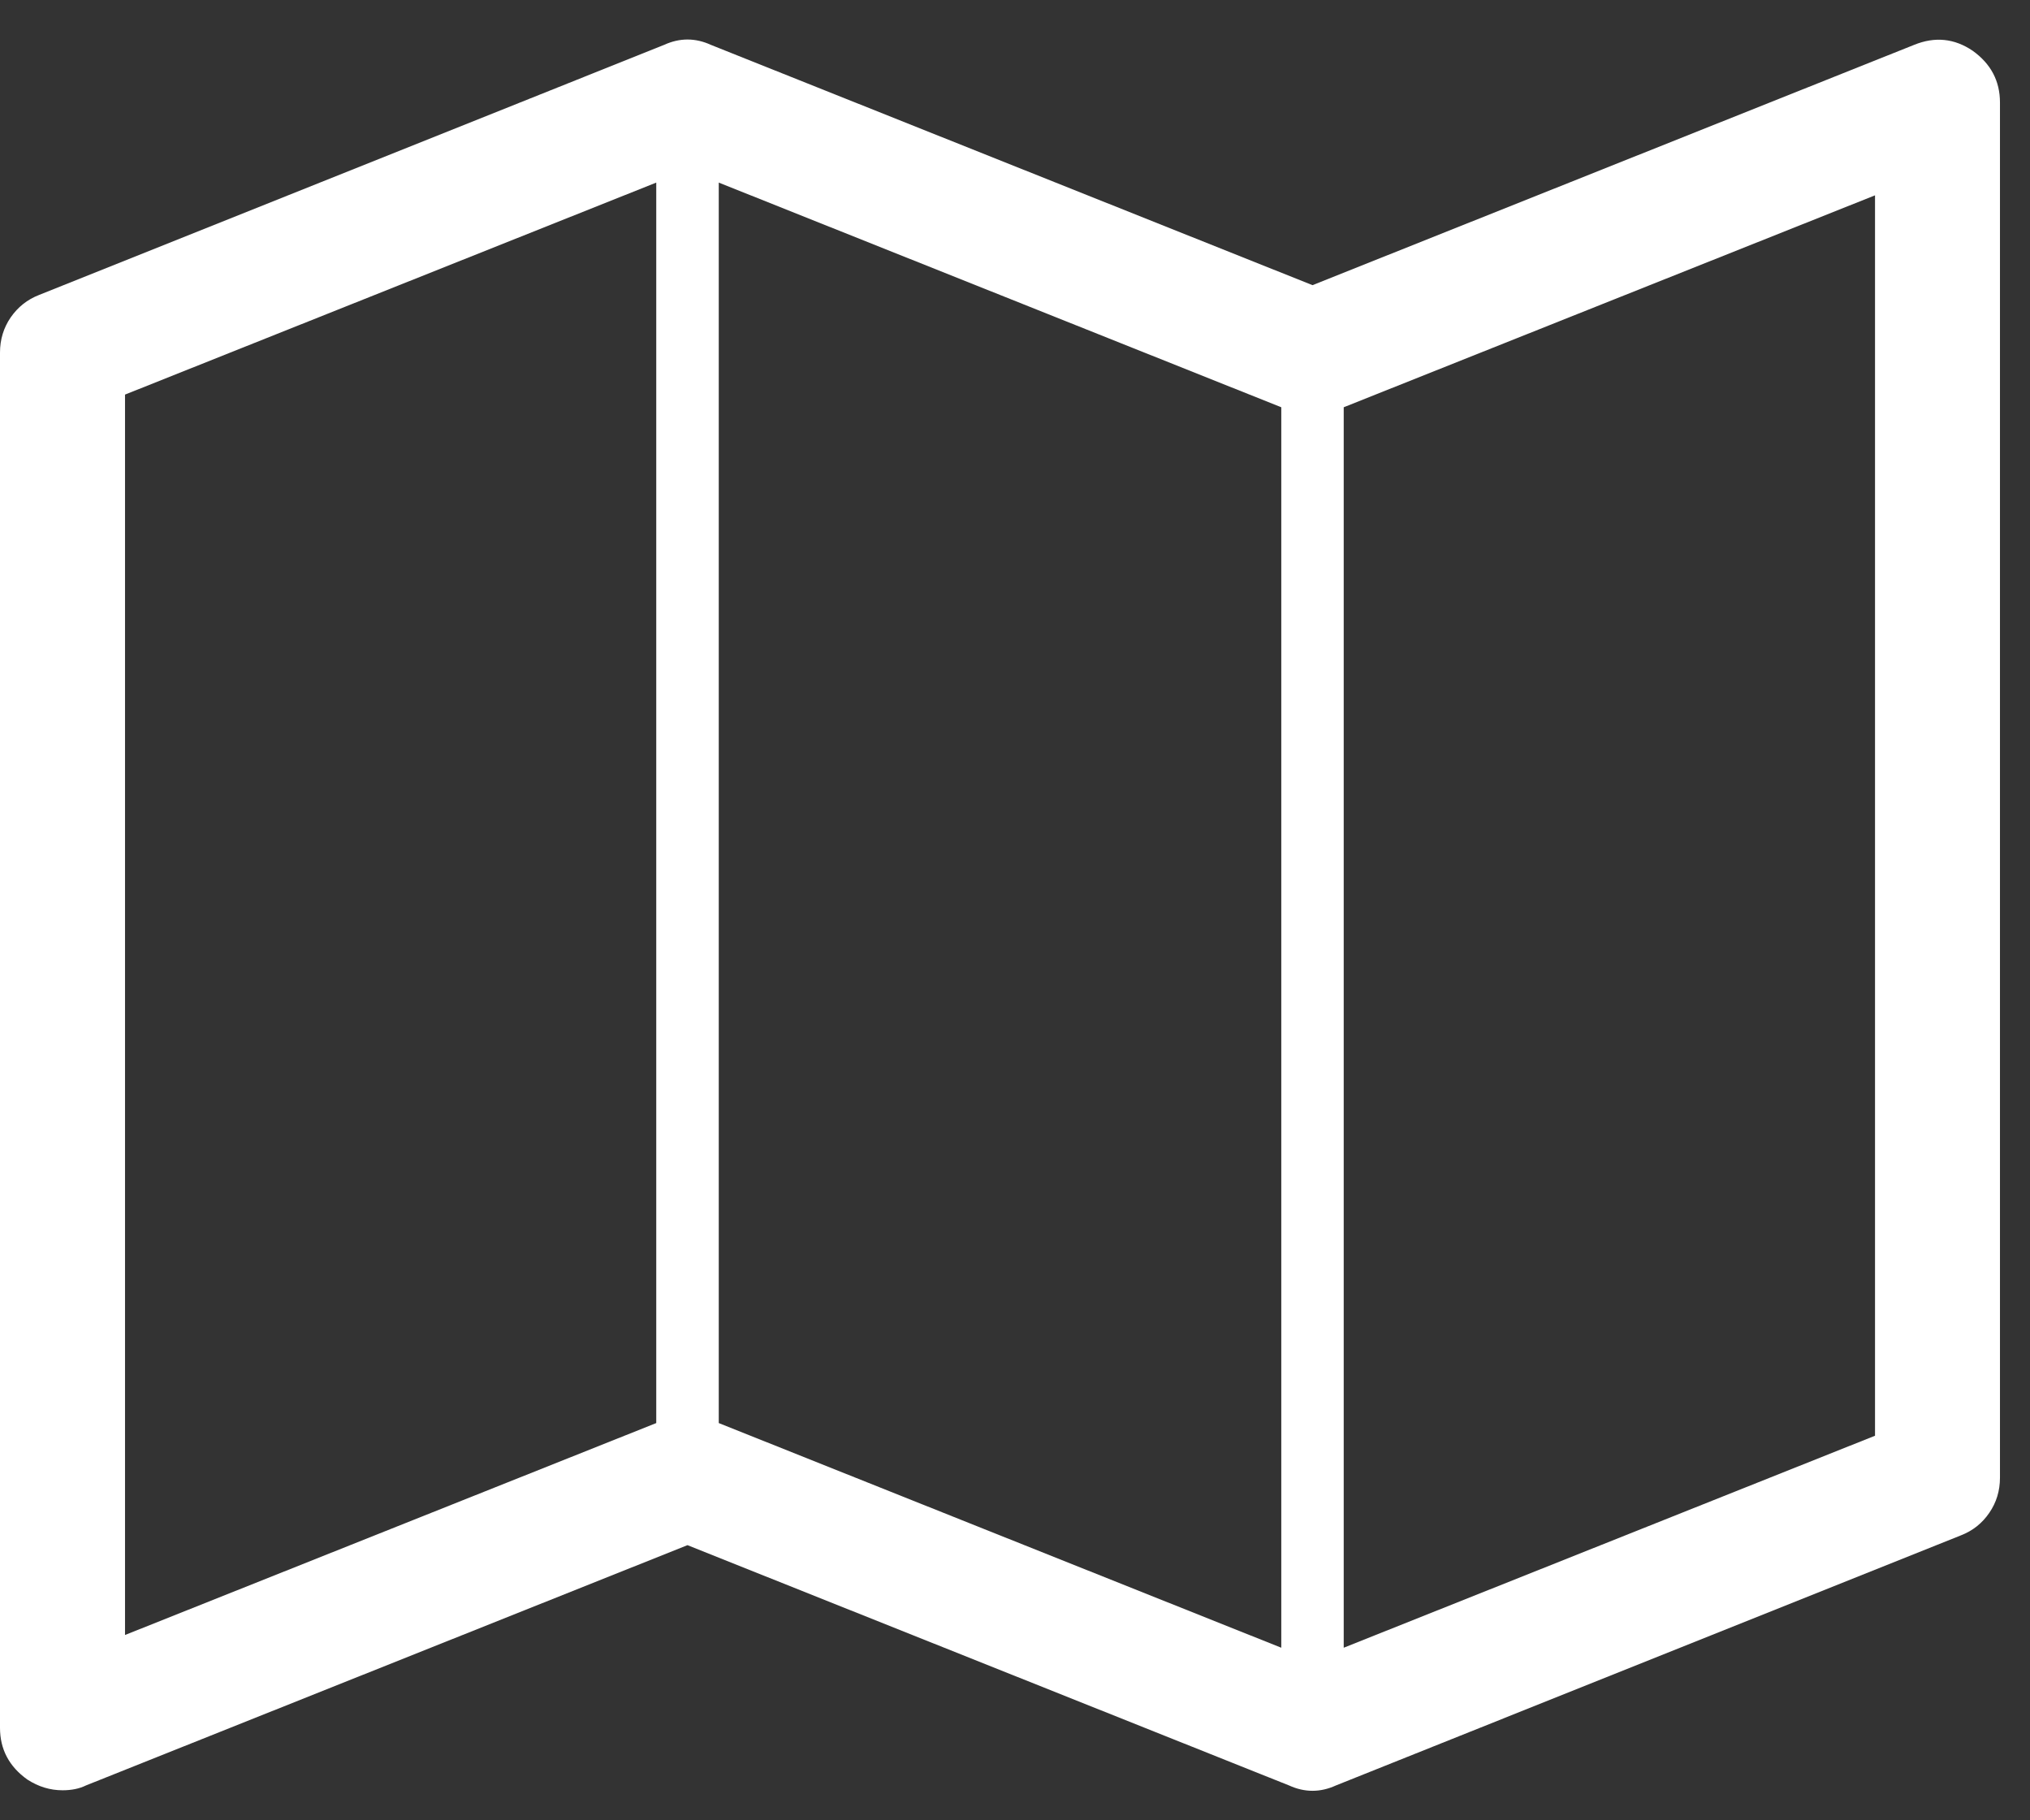 <svg width="29" height="26" viewBox="0 0 29 26" fill="none" xmlns="http://www.w3.org/2000/svg">
<rect x="0" y="0" width="29" height="26" fill="#333333" stroke="none"/>
<path d="M28.181 0.725C28.441 0.911 28.571 1.157 28.571 1.464V21.107C28.571 21.293 28.52 21.461 28.418 21.609C28.316 21.758 28.181 21.865 28.013 21.93L19.085 25.502C18.862 25.604 18.638 25.604 18.415 25.502L9.821 22.07L1.228 25.502C1.135 25.548 1.023 25.571 0.893 25.571C0.716 25.571 0.549 25.52 0.391 25.418C0.13 25.232 0 24.985 0 24.679V5.036C0 4.85 0.051 4.682 0.153 4.533C0.256 4.385 0.391 4.278 0.558 4.213L9.487 0.641C9.71 0.539 9.933 0.539 10.156 0.641L18.75 4.073L27.344 0.641C27.641 0.52 27.92 0.548 28.181 0.725ZM10.268 2.608V20.326L18.304 23.535V5.817L10.268 2.608ZM1.786 5.636V23.353L9.375 20.326V2.608L1.786 5.636ZM26.786 20.507V2.79L19.196 5.817V23.535L26.786 20.507Z" fill="white"/>
</svg>

